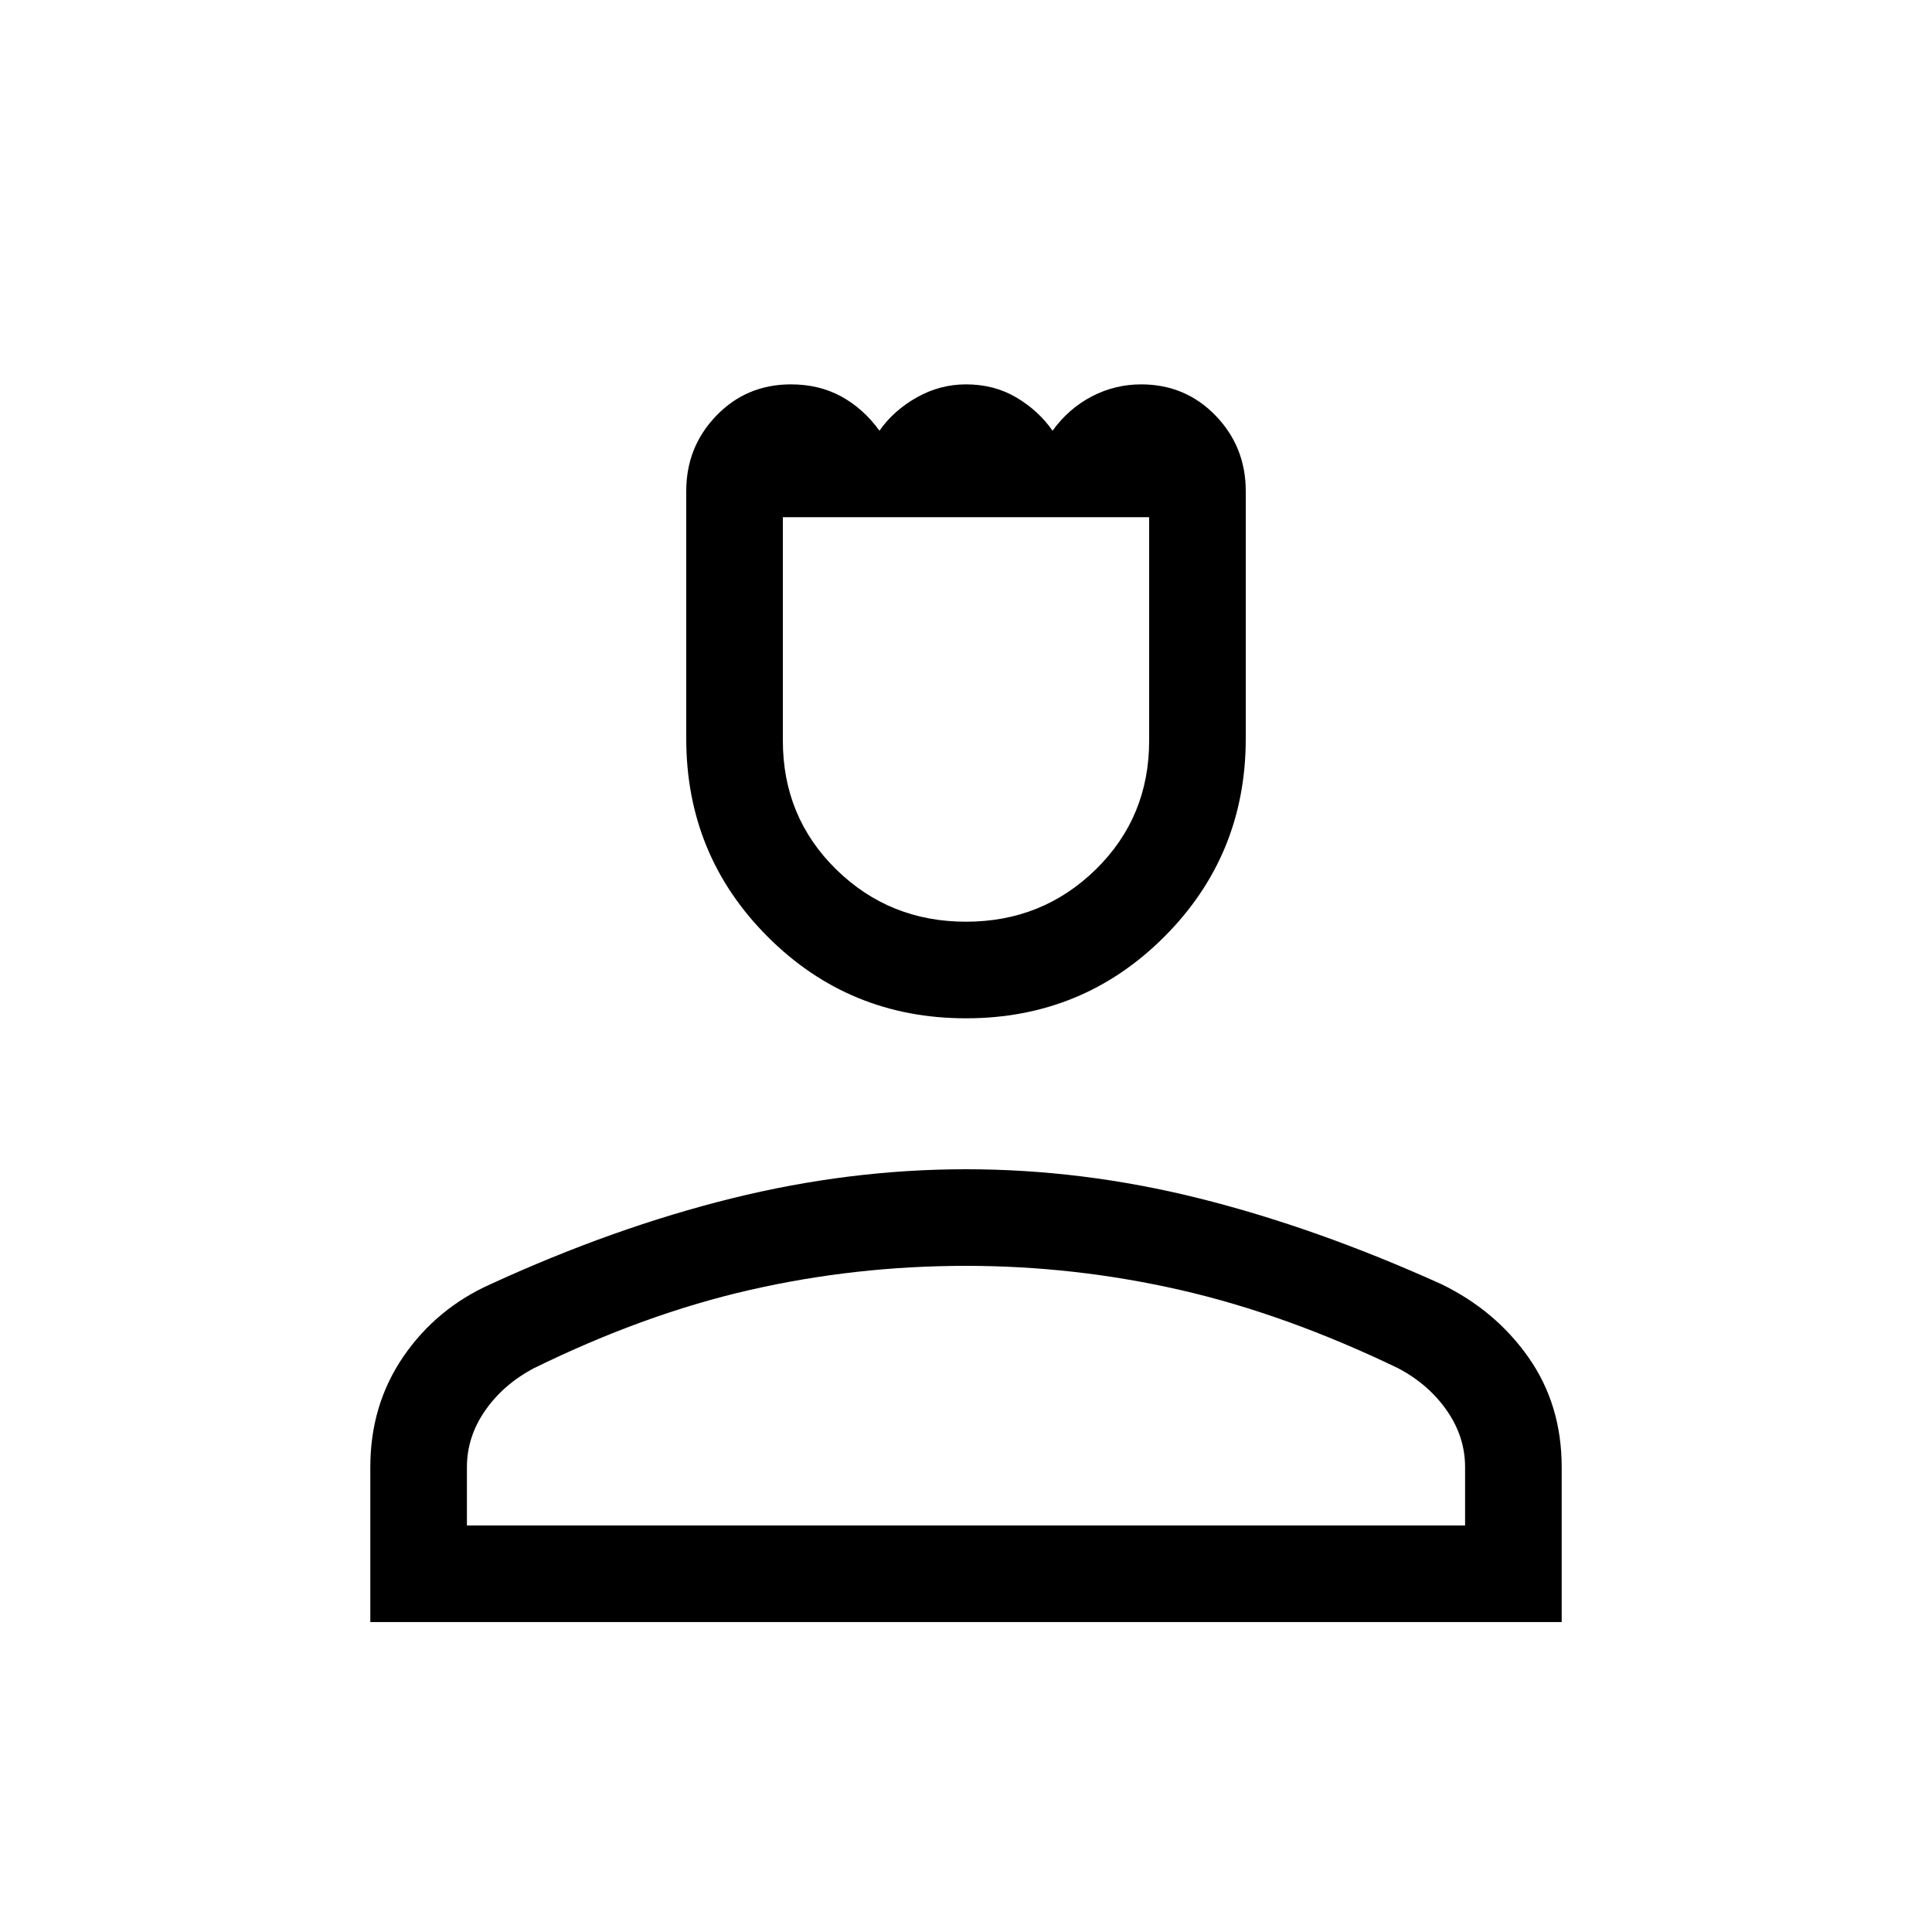 <svg xmlns="http://www.w3.org/2000/svg" height="40" width="40"><path d="M20 21.083q-2.417 0-4.104-1.687-1.688-1.688-1.688-4.104v-5.125q0-.917.625-1.563.625-.646 1.542-.646.583 0 1.042.25.458.25.791.709.292-.417.771-.688.479-.271 1.021-.271.583 0 1.042.271.458.271.75.688.333-.459.812-.709.479-.25 1.021-.25.917 0 1.542.646t.625 1.563v5.125q0 2.416-1.688 4.104-1.687 1.687-4.104 1.687Zm0-2q1.583 0 2.688-1.083 1.104-1.083 1.104-2.667v-4.625h-7.584v4.625q0 1.584 1.104 2.667 1.105 1.083 2.688 1.083Zm-12.333 14.5v-3.208q0-1.292.687-2.292.688-1 1.813-1.5 2.541-1.166 4.979-1.771 2.437-.604 4.854-.604 2.417 0 4.833.604 2.417.605 5 1.771 1.125.542 1.813 1.521.687.979.687 2.271v3.208Zm2-2h20.666v-1.208q0-.625-.375-1.167-.375-.541-1-.875-2.333-1.125-4.52-1.625-2.188-.5-4.438-.5-2.292 0-4.479.5-2.188.5-4.479 1.625-.625.334-1 .875-.375.542-.375 1.167Zm10.333 0Zm0-20.875Z"/></svg>